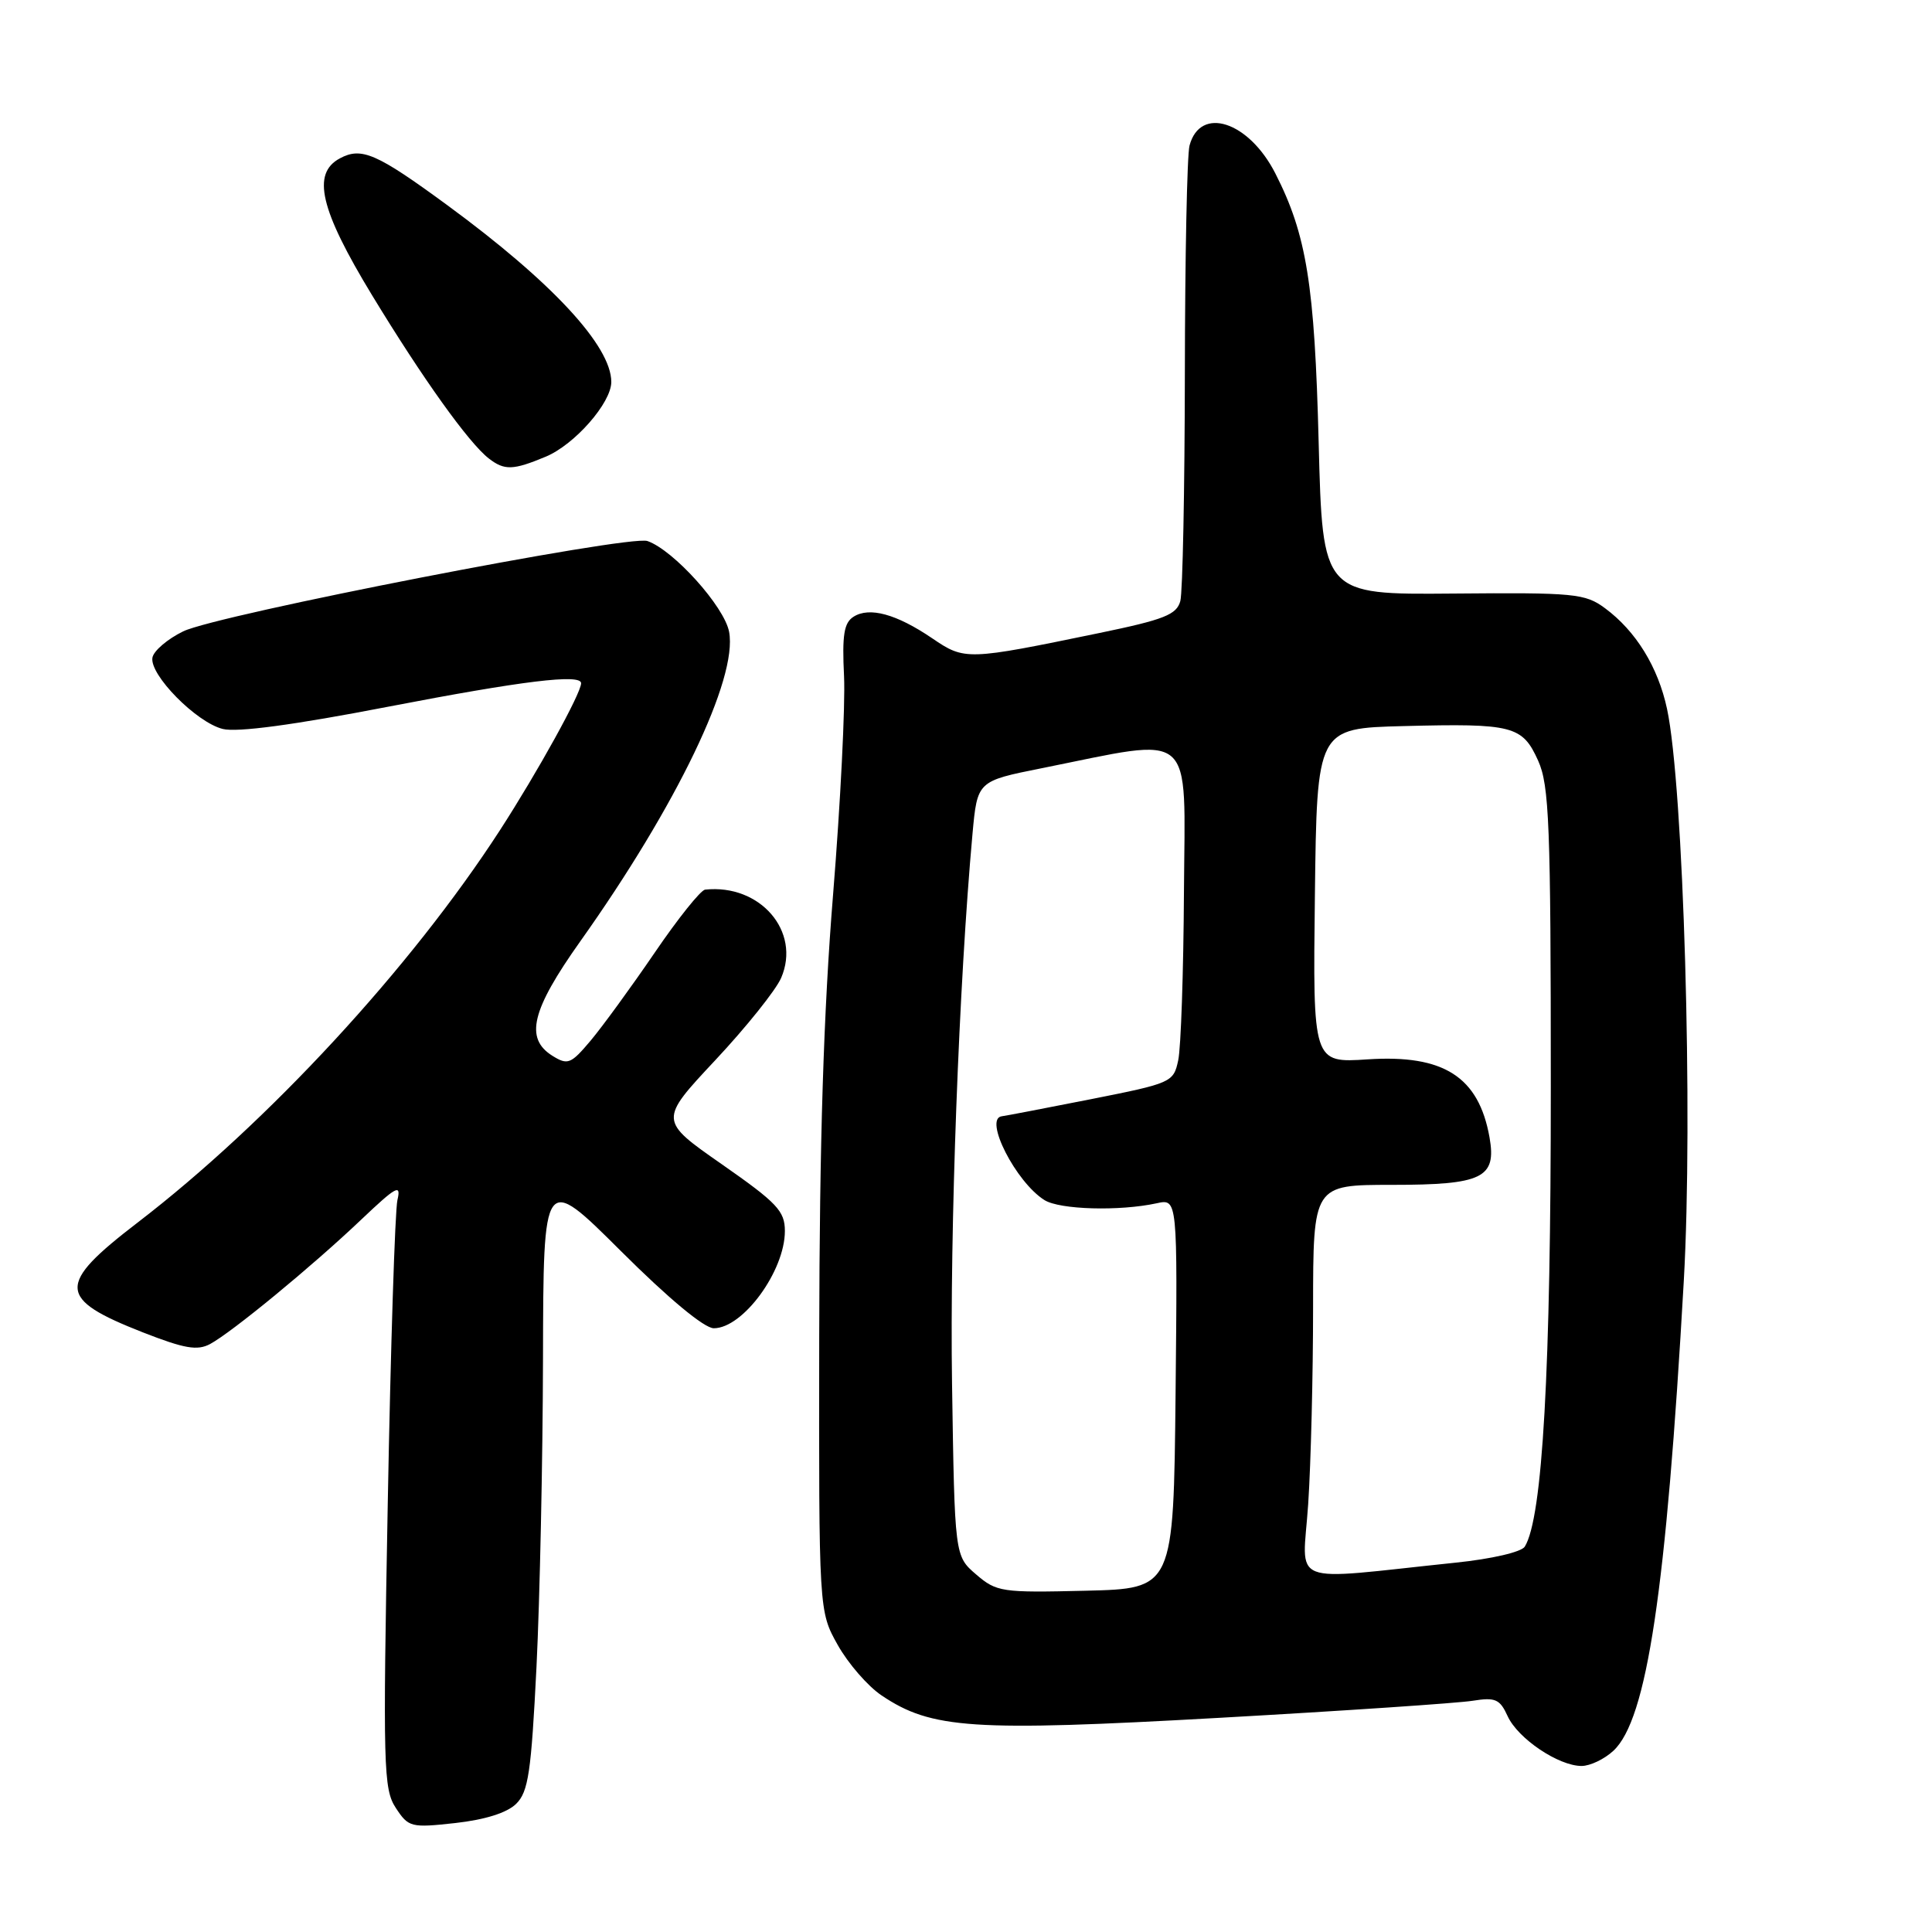 <?xml version="1.0" encoding="UTF-8" standalone="no"?>
<!DOCTYPE svg PUBLIC "-//W3C//DTD SVG 1.1//EN" "http://www.w3.org/Graphics/SVG/1.1/DTD/svg11.dtd" >
<svg xmlns="http://www.w3.org/2000/svg" xmlns:xlink="http://www.w3.org/1999/xlink" version="1.1" viewBox="0 0 256 256">
 <g >
 <path fill="currentColor"
d=" M 68.39 239.02 C 70.01 237.43 70.39 234.86 71.09 220.83 C 71.53 211.85 71.92 193.48 71.95 180.02 C 72.00 155.54 72.00 155.54 82.27 165.77 C 88.58 172.06 93.32 176.00 94.58 176.00 C 98.45 176.00 104.00 168.41 104.00 163.12 C 104.00 160.47 102.98 159.39 95.66 154.28 C 87.31 148.46 87.31 148.46 94.78 140.48 C 98.89 136.09 102.82 131.18 103.51 129.57 C 106.16 123.41 100.71 117.10 93.43 117.88 C 92.84 117.95 89.83 121.71 86.74 126.25 C 83.64 130.79 79.83 136.02 78.26 137.89 C 75.64 141.00 75.23 141.16 73.20 139.90 C 69.51 137.59 70.42 133.85 76.87 124.76 C 89.67 106.74 97.77 89.90 96.61 83.72 C 95.98 80.37 89.25 72.89 85.79 71.69 C 83.34 70.84 28.79 81.45 24.27 83.66 C 22.20 84.67 20.37 86.23 20.20 87.13 C 19.78 89.39 26.00 95.71 29.51 96.59 C 31.41 97.07 38.95 96.06 51.45 93.64 C 69.25 90.21 77.00 89.26 77.00 90.53 C 77.00 91.87 71.25 102.27 66.25 110.00 C 54.42 128.27 35.53 148.72 18.23 162.00 C 7.47 170.26 7.56 172.08 18.94 176.55 C 24.44 178.70 26.14 179.00 27.84 178.09 C 30.72 176.54 41.35 167.80 47.87 161.60 C 52.54 157.17 53.17 156.83 52.66 159.02 C 52.34 160.41 51.76 178.49 51.38 199.21 C 50.73 234.16 50.81 237.06 52.44 239.55 C 54.13 242.13 54.45 242.21 60.35 241.56 C 64.27 241.12 67.18 240.21 68.39 239.02 Z  M 213.79 231.98 C 218.23 227.84 220.78 210.85 223.11 169.75 C 224.36 147.80 223.08 104.14 220.89 93.93 C 219.70 88.38 216.77 83.62 212.67 80.59 C 210.03 78.64 208.65 78.51 192.54 78.65 C 175.25 78.80 175.25 78.80 174.73 58.65 C 174.20 37.73 173.13 31.09 168.99 22.98 C 165.47 16.07 159.04 13.98 157.62 19.28 C 157.29 20.50 157.02 34.10 157.00 49.50 C 156.98 64.90 156.71 78.46 156.40 79.64 C 155.91 81.45 154.27 82.10 145.66 83.88 C 128.08 87.51 127.85 87.52 123.51 84.57 C 118.78 81.36 115.20 80.38 113.10 81.72 C 111.83 82.52 111.57 84.14 111.84 89.61 C 112.02 93.40 111.37 106.40 110.39 118.50 C 109.13 134.00 108.59 151.28 108.55 177.00 C 108.50 213.50 108.50 213.50 111.00 217.96 C 112.38 220.42 114.99 223.43 116.81 224.65 C 123.42 229.10 128.82 229.46 161.59 227.62 C 178.15 226.69 193.24 225.67 195.14 225.36 C 198.15 224.88 198.74 225.14 199.77 227.40 C 201.13 230.37 206.50 233.99 209.56 234.00 C 210.70 234.00 212.60 233.09 213.79 231.98 Z  M 72.32 60.51 C 76.15 58.91 81.00 53.38 81.00 50.61 C 81.00 45.84 73.12 37.35 59.26 27.18 C 49.89 20.31 47.90 19.45 45.04 20.98 C 41.28 22.99 42.40 27.76 49.30 39.12 C 55.99 50.13 62.11 58.69 64.77 60.75 C 66.85 62.36 67.98 62.32 72.32 60.51 Z  M 129.34 208.62 C 126.50 206.18 126.50 206.18 126.15 183.34 C 125.84 163.03 127.06 130.35 128.86 110.50 C 129.50 103.50 129.50 103.50 138.00 101.80 C 158.60 97.67 157.02 96.30 156.88 118.13 C 156.82 128.79 156.48 138.85 156.12 140.49 C 155.50 143.42 155.24 143.53 144.49 145.66 C 138.45 146.85 133.16 147.87 132.75 147.91 C 130.30 148.20 134.61 156.65 138.40 159.02 C 140.43 160.29 148.34 160.51 153.27 159.44 C 156.03 158.83 156.03 158.83 155.77 184.67 C 155.50 210.50 155.50 210.50 143.84 210.78 C 132.72 211.05 132.05 210.95 129.34 208.62 Z  M 173.34 199.32 C 173.70 193.92 173.99 182.19 173.99 173.25 C 174.00 157.00 174.00 157.00 184.43 157.00 C 196.44 157.00 198.32 156.09 197.37 150.71 C 195.94 142.68 191.30 139.71 181.23 140.37 C 173.96 140.85 173.96 140.85 174.23 118.67 C 174.50 96.50 174.50 96.50 186.00 96.21 C 200.48 95.84 201.72 96.16 203.81 100.79 C 205.28 104.06 205.49 109.20 205.49 144.00 C 205.50 181.66 204.40 201.12 202.04 204.94 C 201.60 205.65 197.65 206.57 192.88 207.06 C 170.21 209.42 172.61 210.37 173.34 199.32 Z "/>
</g>
</svg>